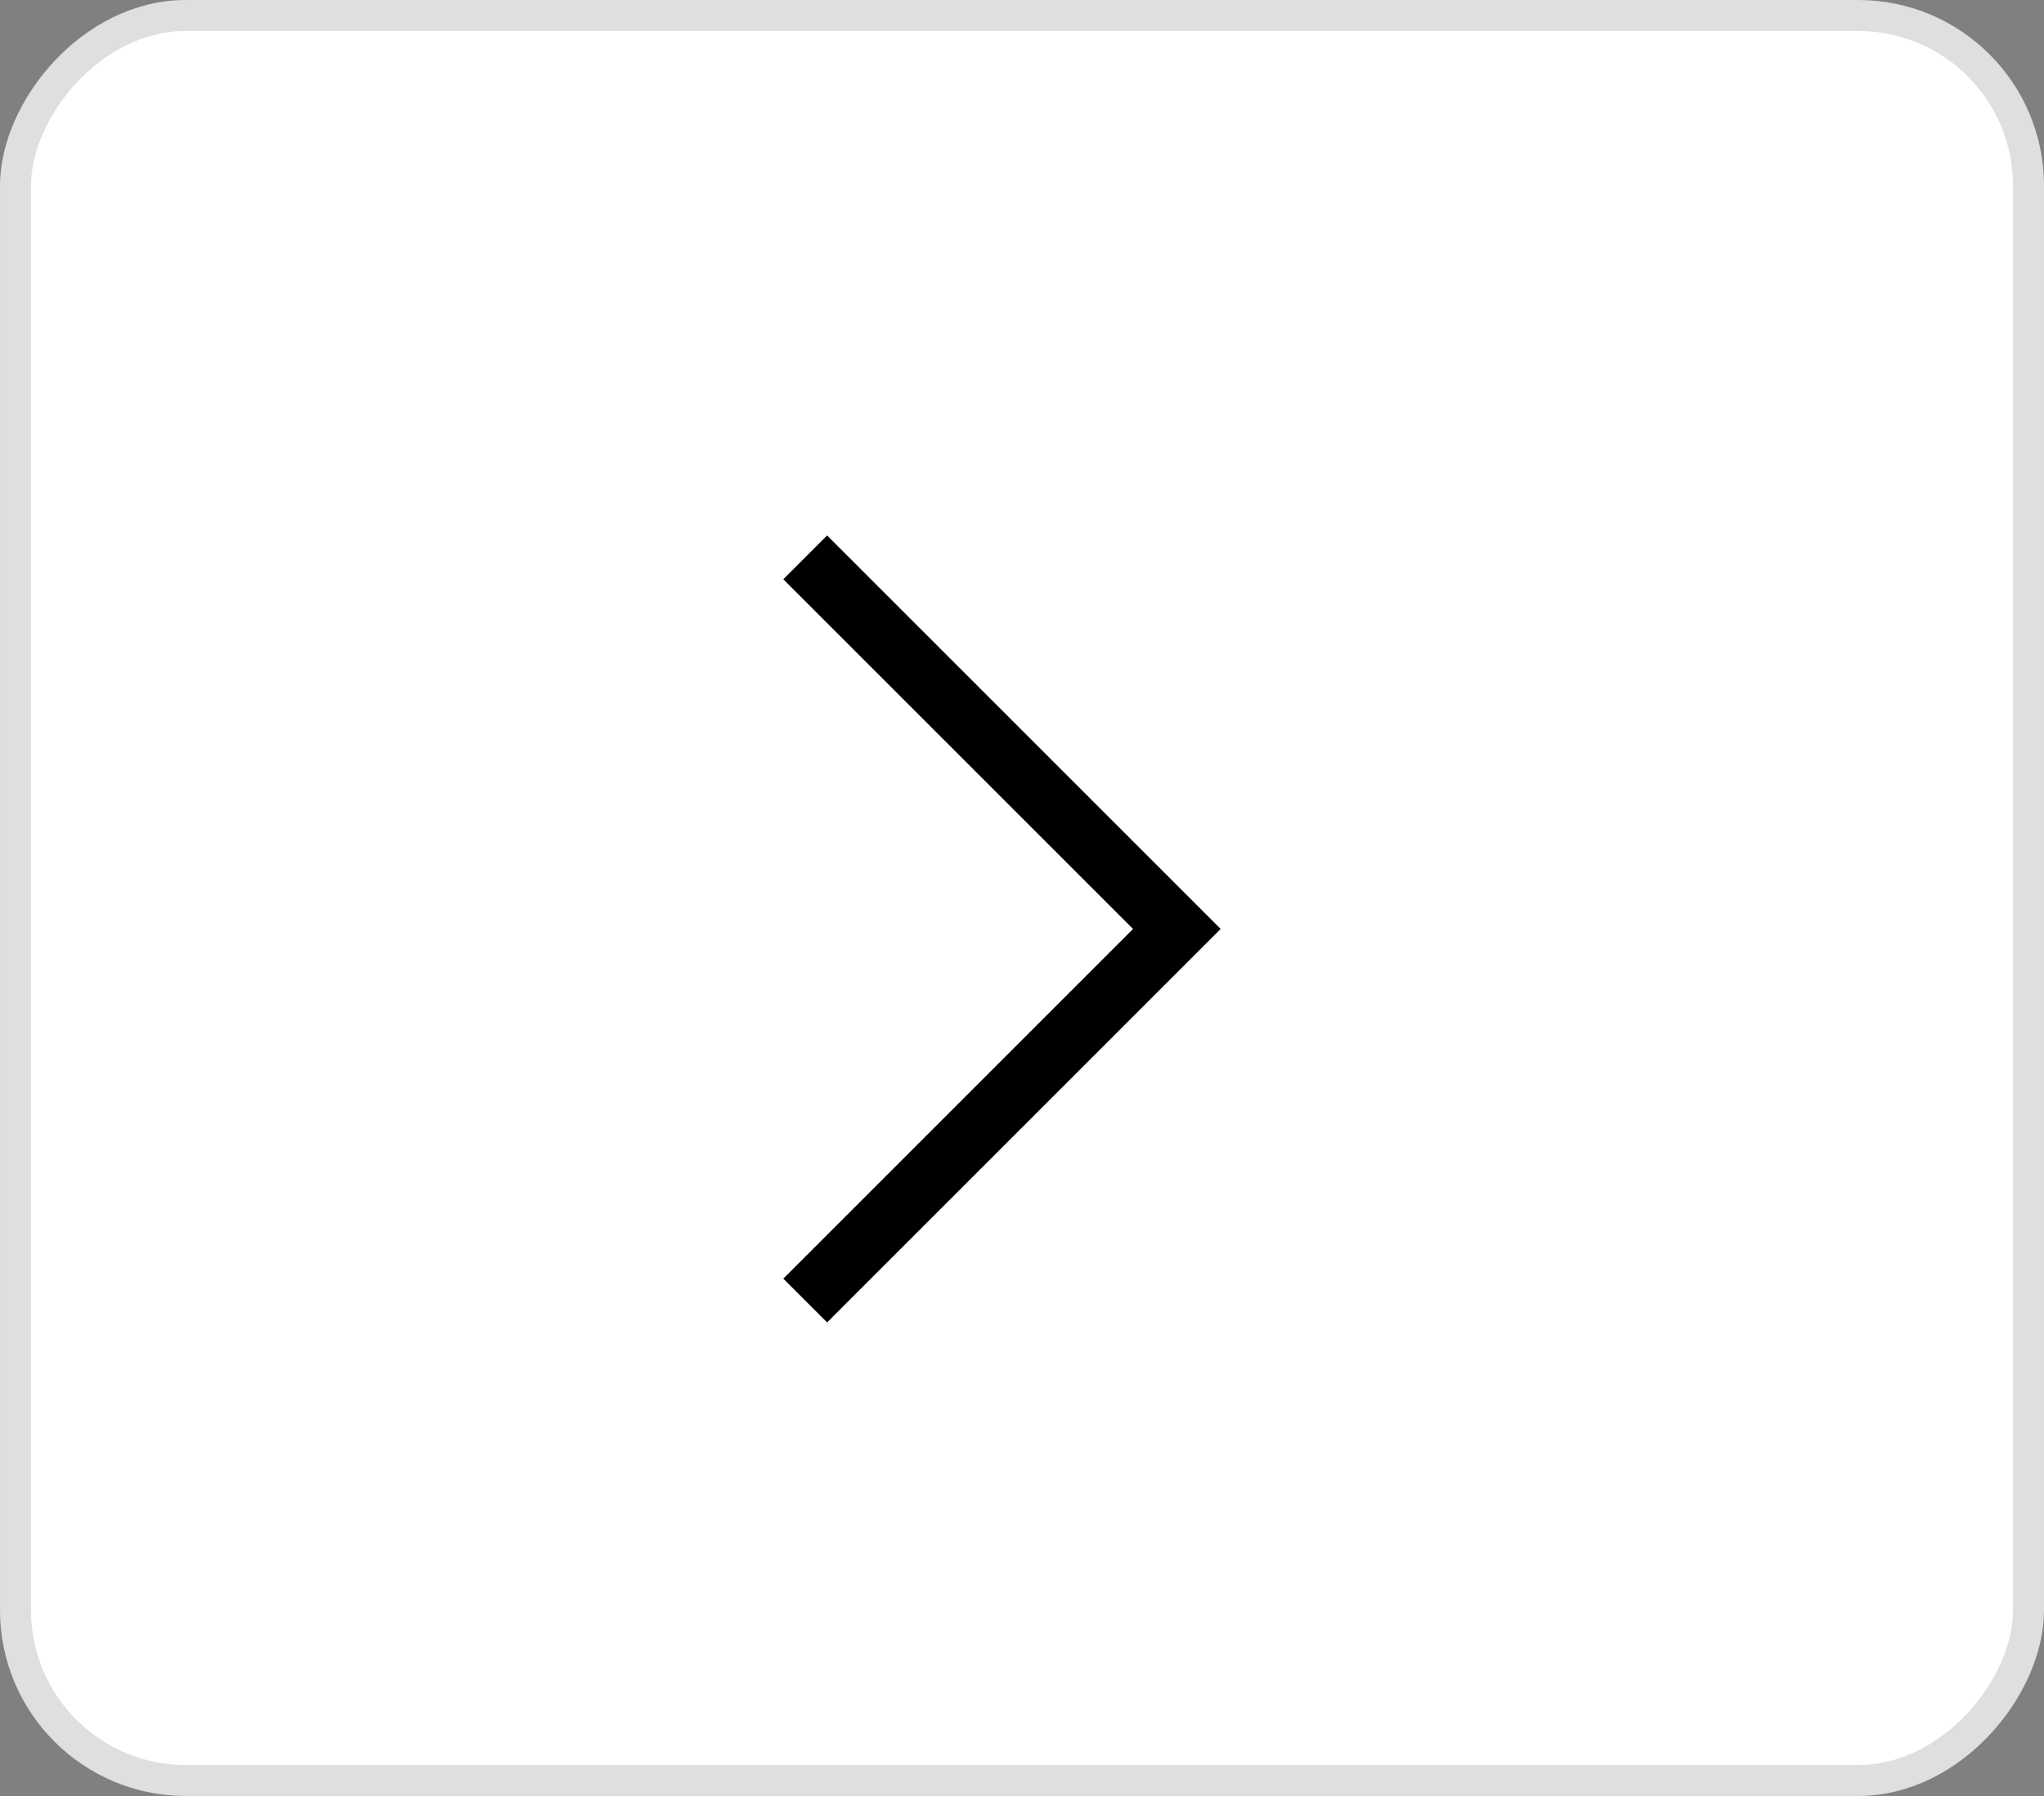 <svg width="33" height="29" viewBox="0 0 33 29" fill="none" xmlns="http://www.w3.org/2000/svg">
<rect x="0" y="0" width="33" height="29" fill="#808080" stroke="none"/>
<g id="arrow">
<rect x="-0.25" y="0.25" width="32.5" height="28.5" rx="2.75" transform="matrix(-1 0 0 1 32.5 0)" fill="white"/>
<rect x="-0.25" y="0.25" width="32.5" height="28.5" rx="2.75" transform="matrix(-1 0 0 1 32.5 0)" stroke="#DFDFDF" stroke-width="0.5"/>
<path id="Vector 9" d="M13 9L19 15L13 21" stroke="black"/>
</g>
</svg>
